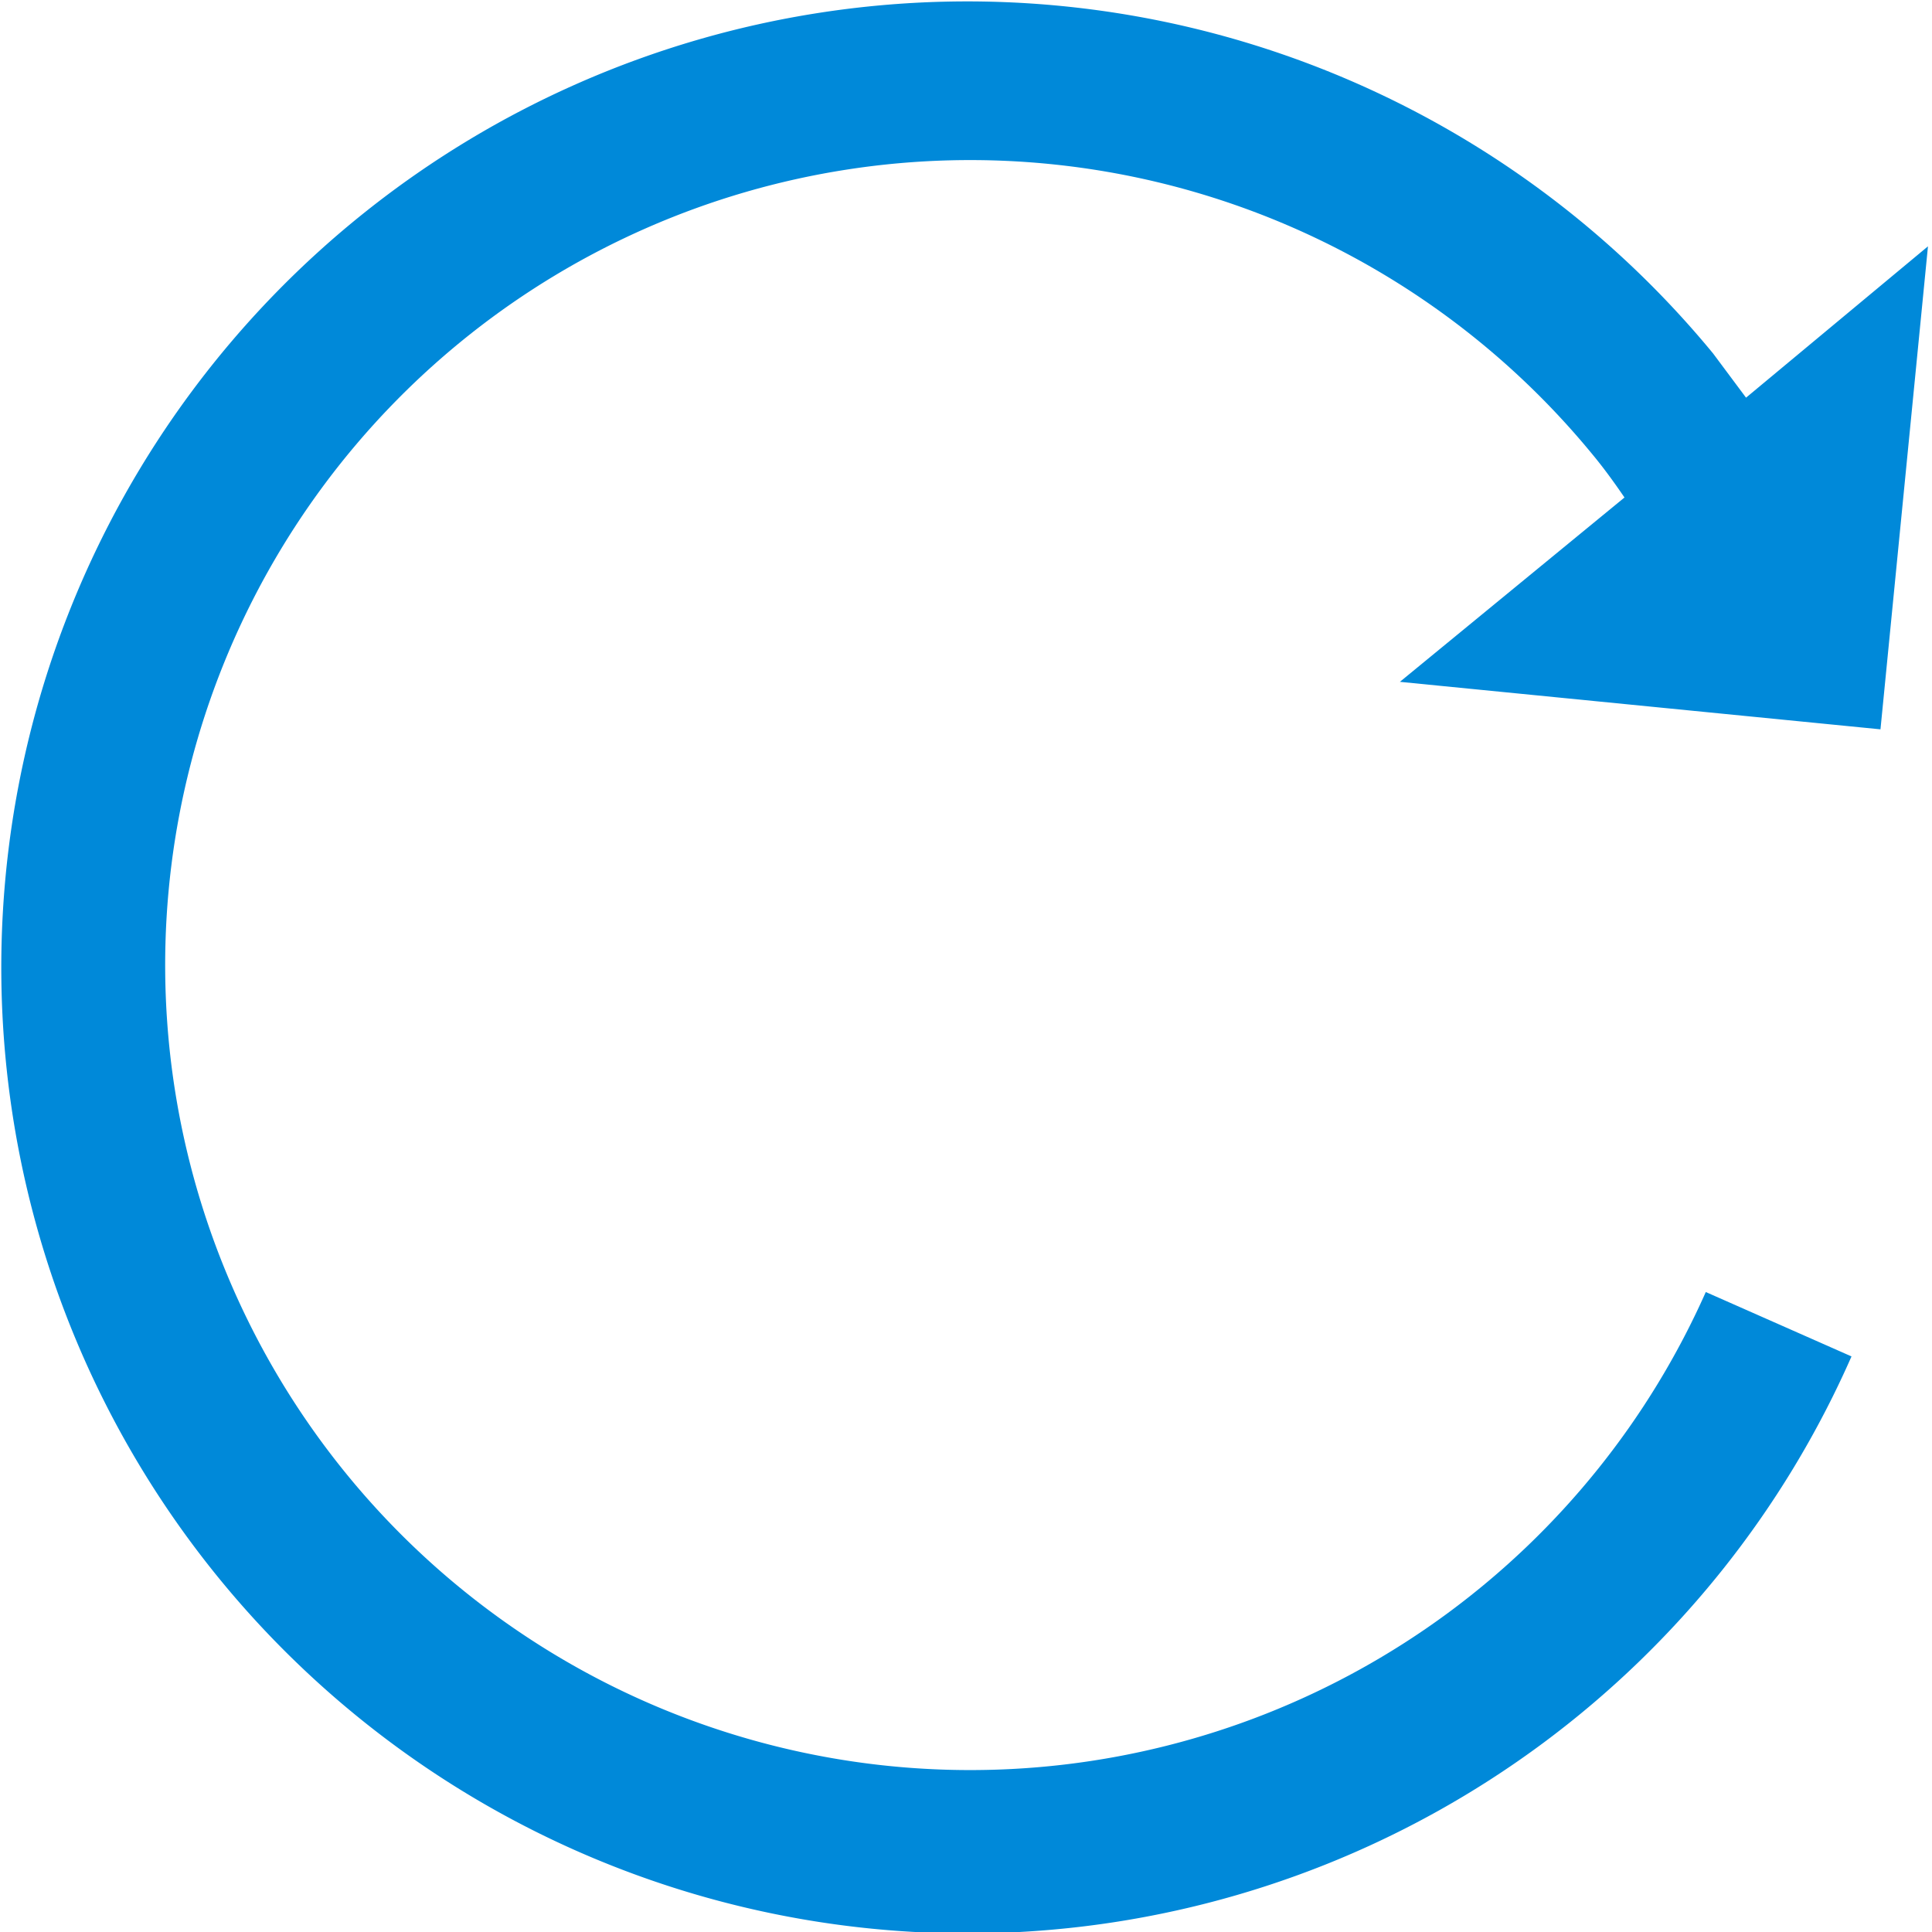 <svg data-name="Layer 1" xmlns="http://www.w3.org/2000/svg" width="24" height="24"><path d="M23.36 9.06l.59-6-2.26 1.88-.41-.55A12 12 0 1 0 23 16.85l-1.81-.8a10 10 0 1 1-1.42-10.42c.15.18.28.36.41.55l-2.79 2.29z" fill="#0089d9" fill-rule="evenodd"/></svg>
